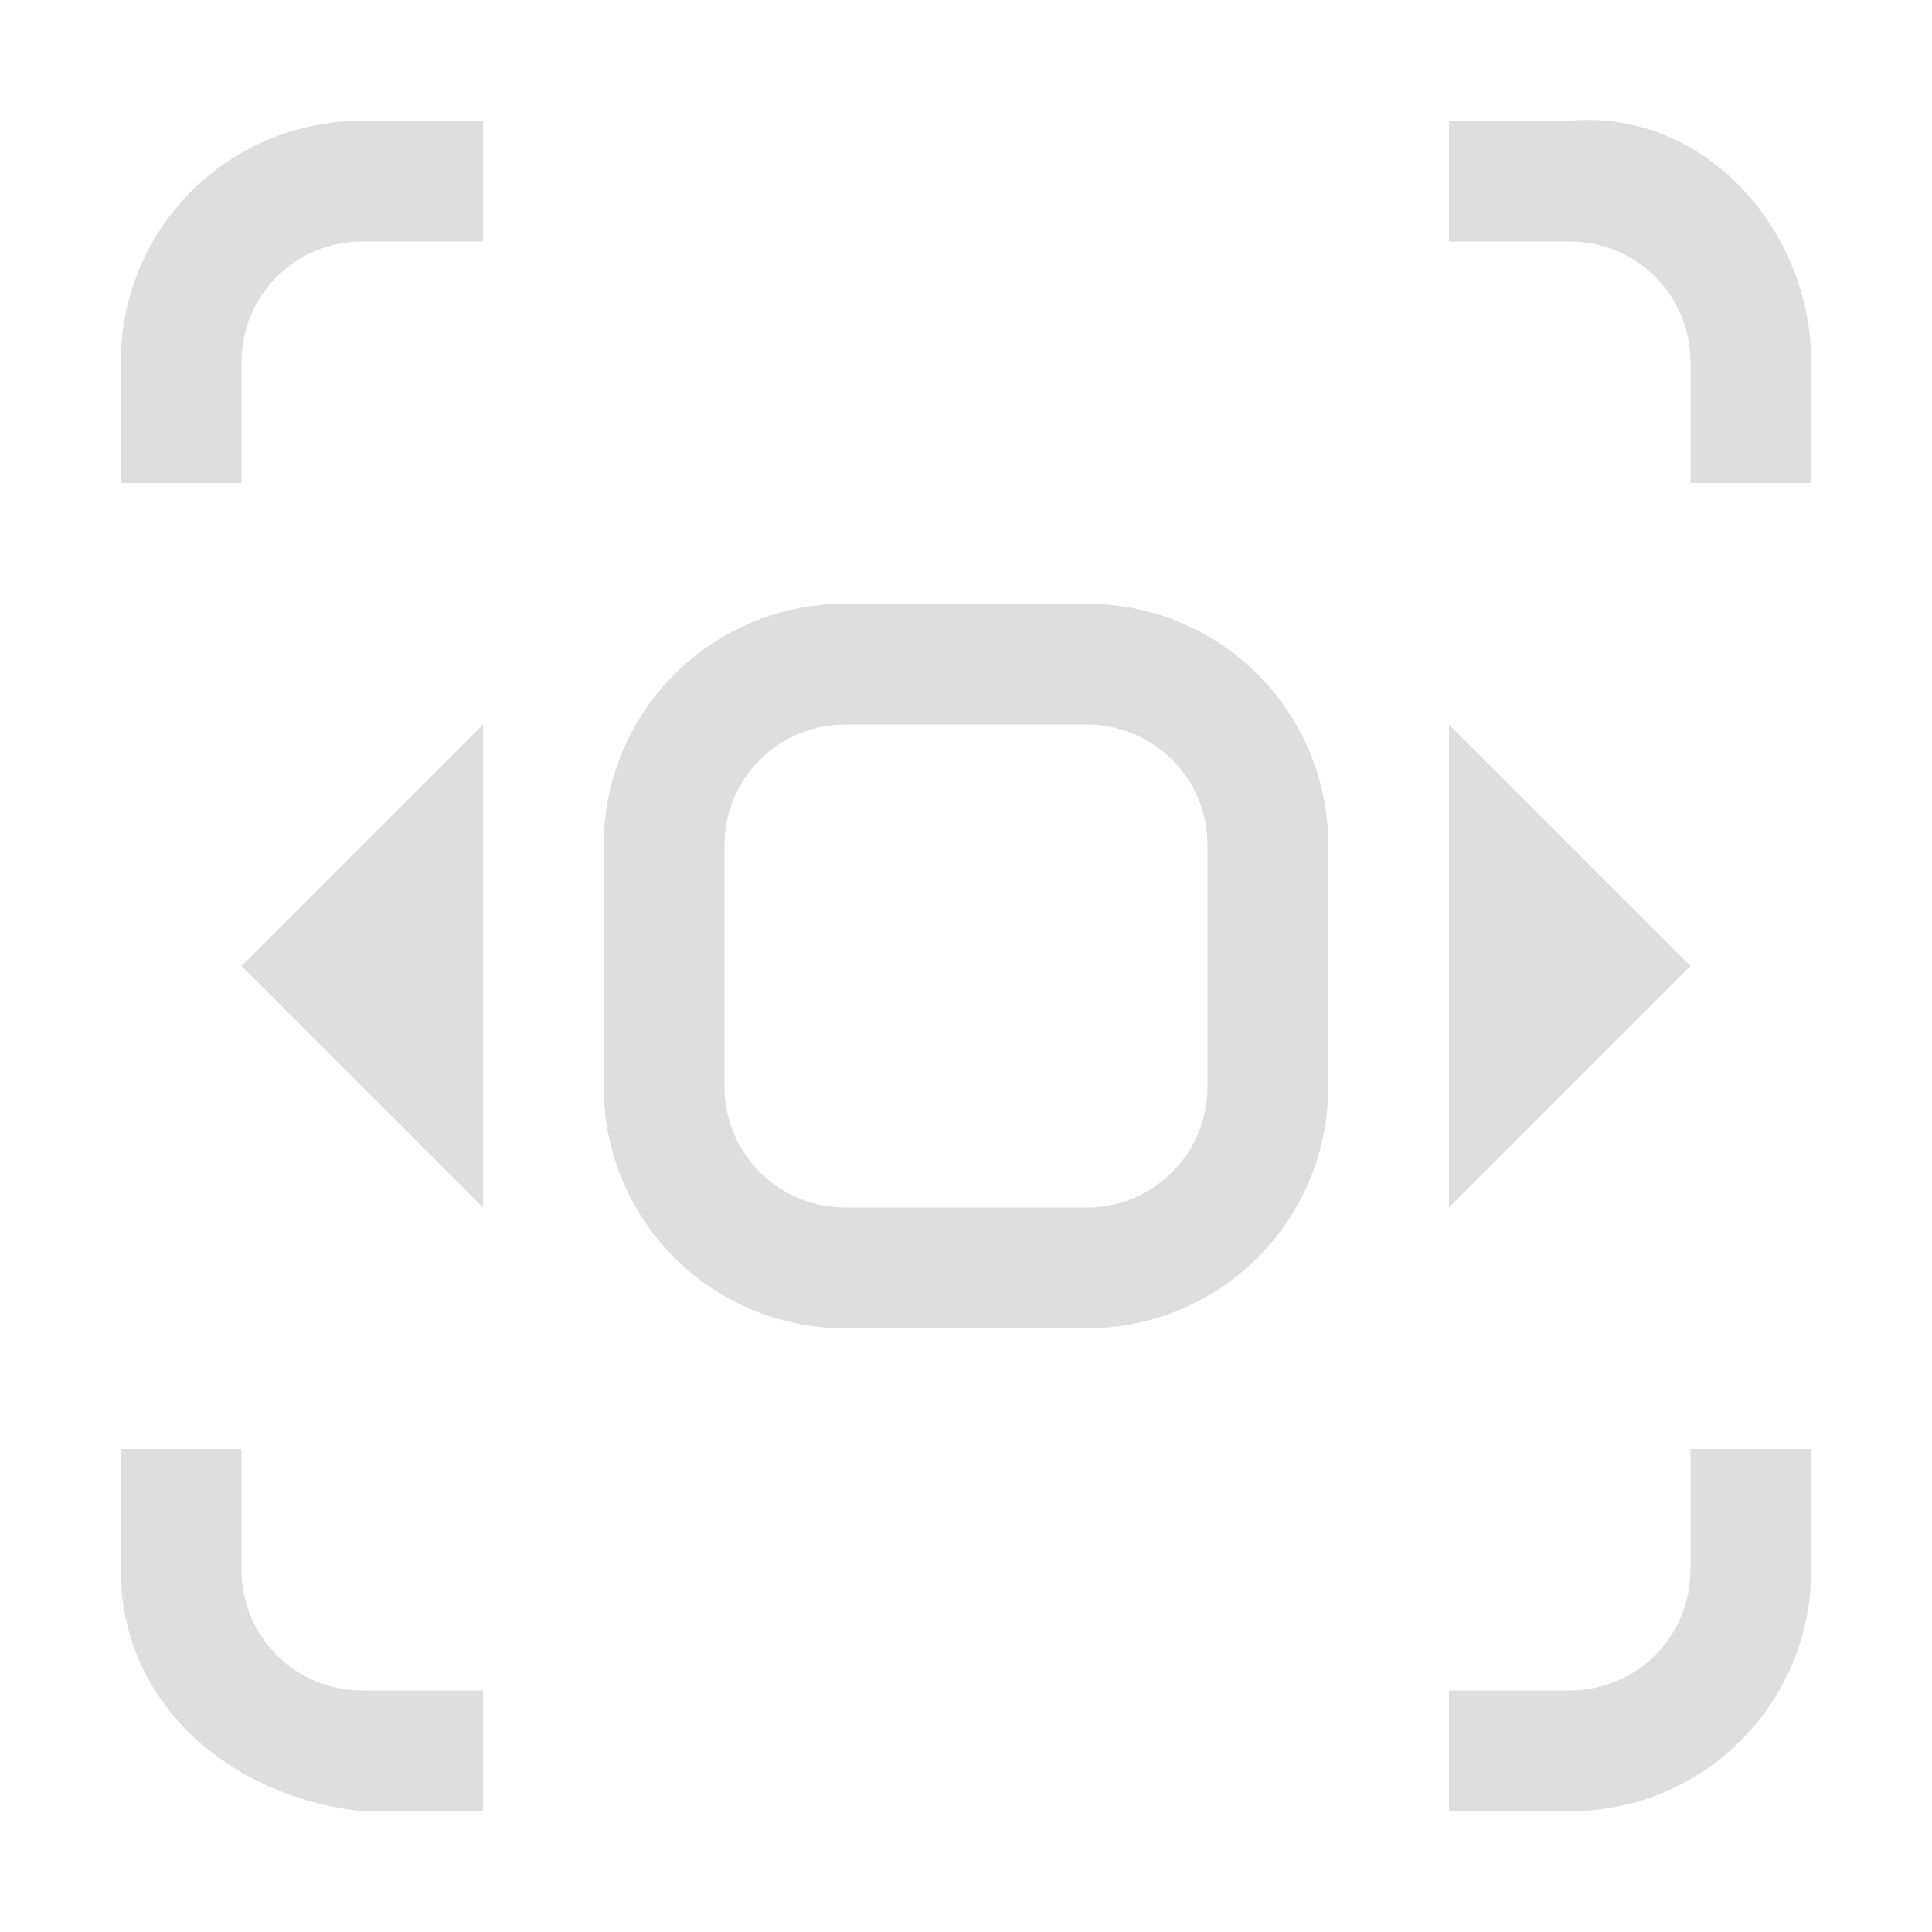 <svg xmlns="http://www.w3.org/2000/svg" viewBox="0 0 16 16">
<defs>
<style id="current-color-scheme" type="text/css">
.ColorScheme-Contrast{color:#dedede}
</style>
</defs>
<path fill="currentColor" d="M7 5c-1.108 0-2 .892-2 2v2c0 1.108.892 2 2 2h2c1.108 0 2-.892 2-2V7c0-1.108-.892-2-2-2zM4 6 2 8l2 2zm3 0h2c.554 0 1 .446 1 1v2c0 .554-.446 1-1 1H7c-.554 0-1-.446-1-1V7c0-.554.446-1 1-1m5 0v4l2-2zM3 1c-1.108 0-2 .892-2 2v1h1V3c0-.554.446-1 1-1h1V1zm9 0v1h1c.554 0 1 .446 1 1v1h1V3c0-1.108-.896-2.098-2-2zM1 12v1c0 1.108.899 1.879 2 2h1v-1H3c-.554 0-1-.446-1-1v-1zm13 0v1c0 .554-.446 1-1 1h-1v1h1c1.108 0 2-.892 2-2v-1z" class="ColorScheme-Contrast"/>
</svg>
